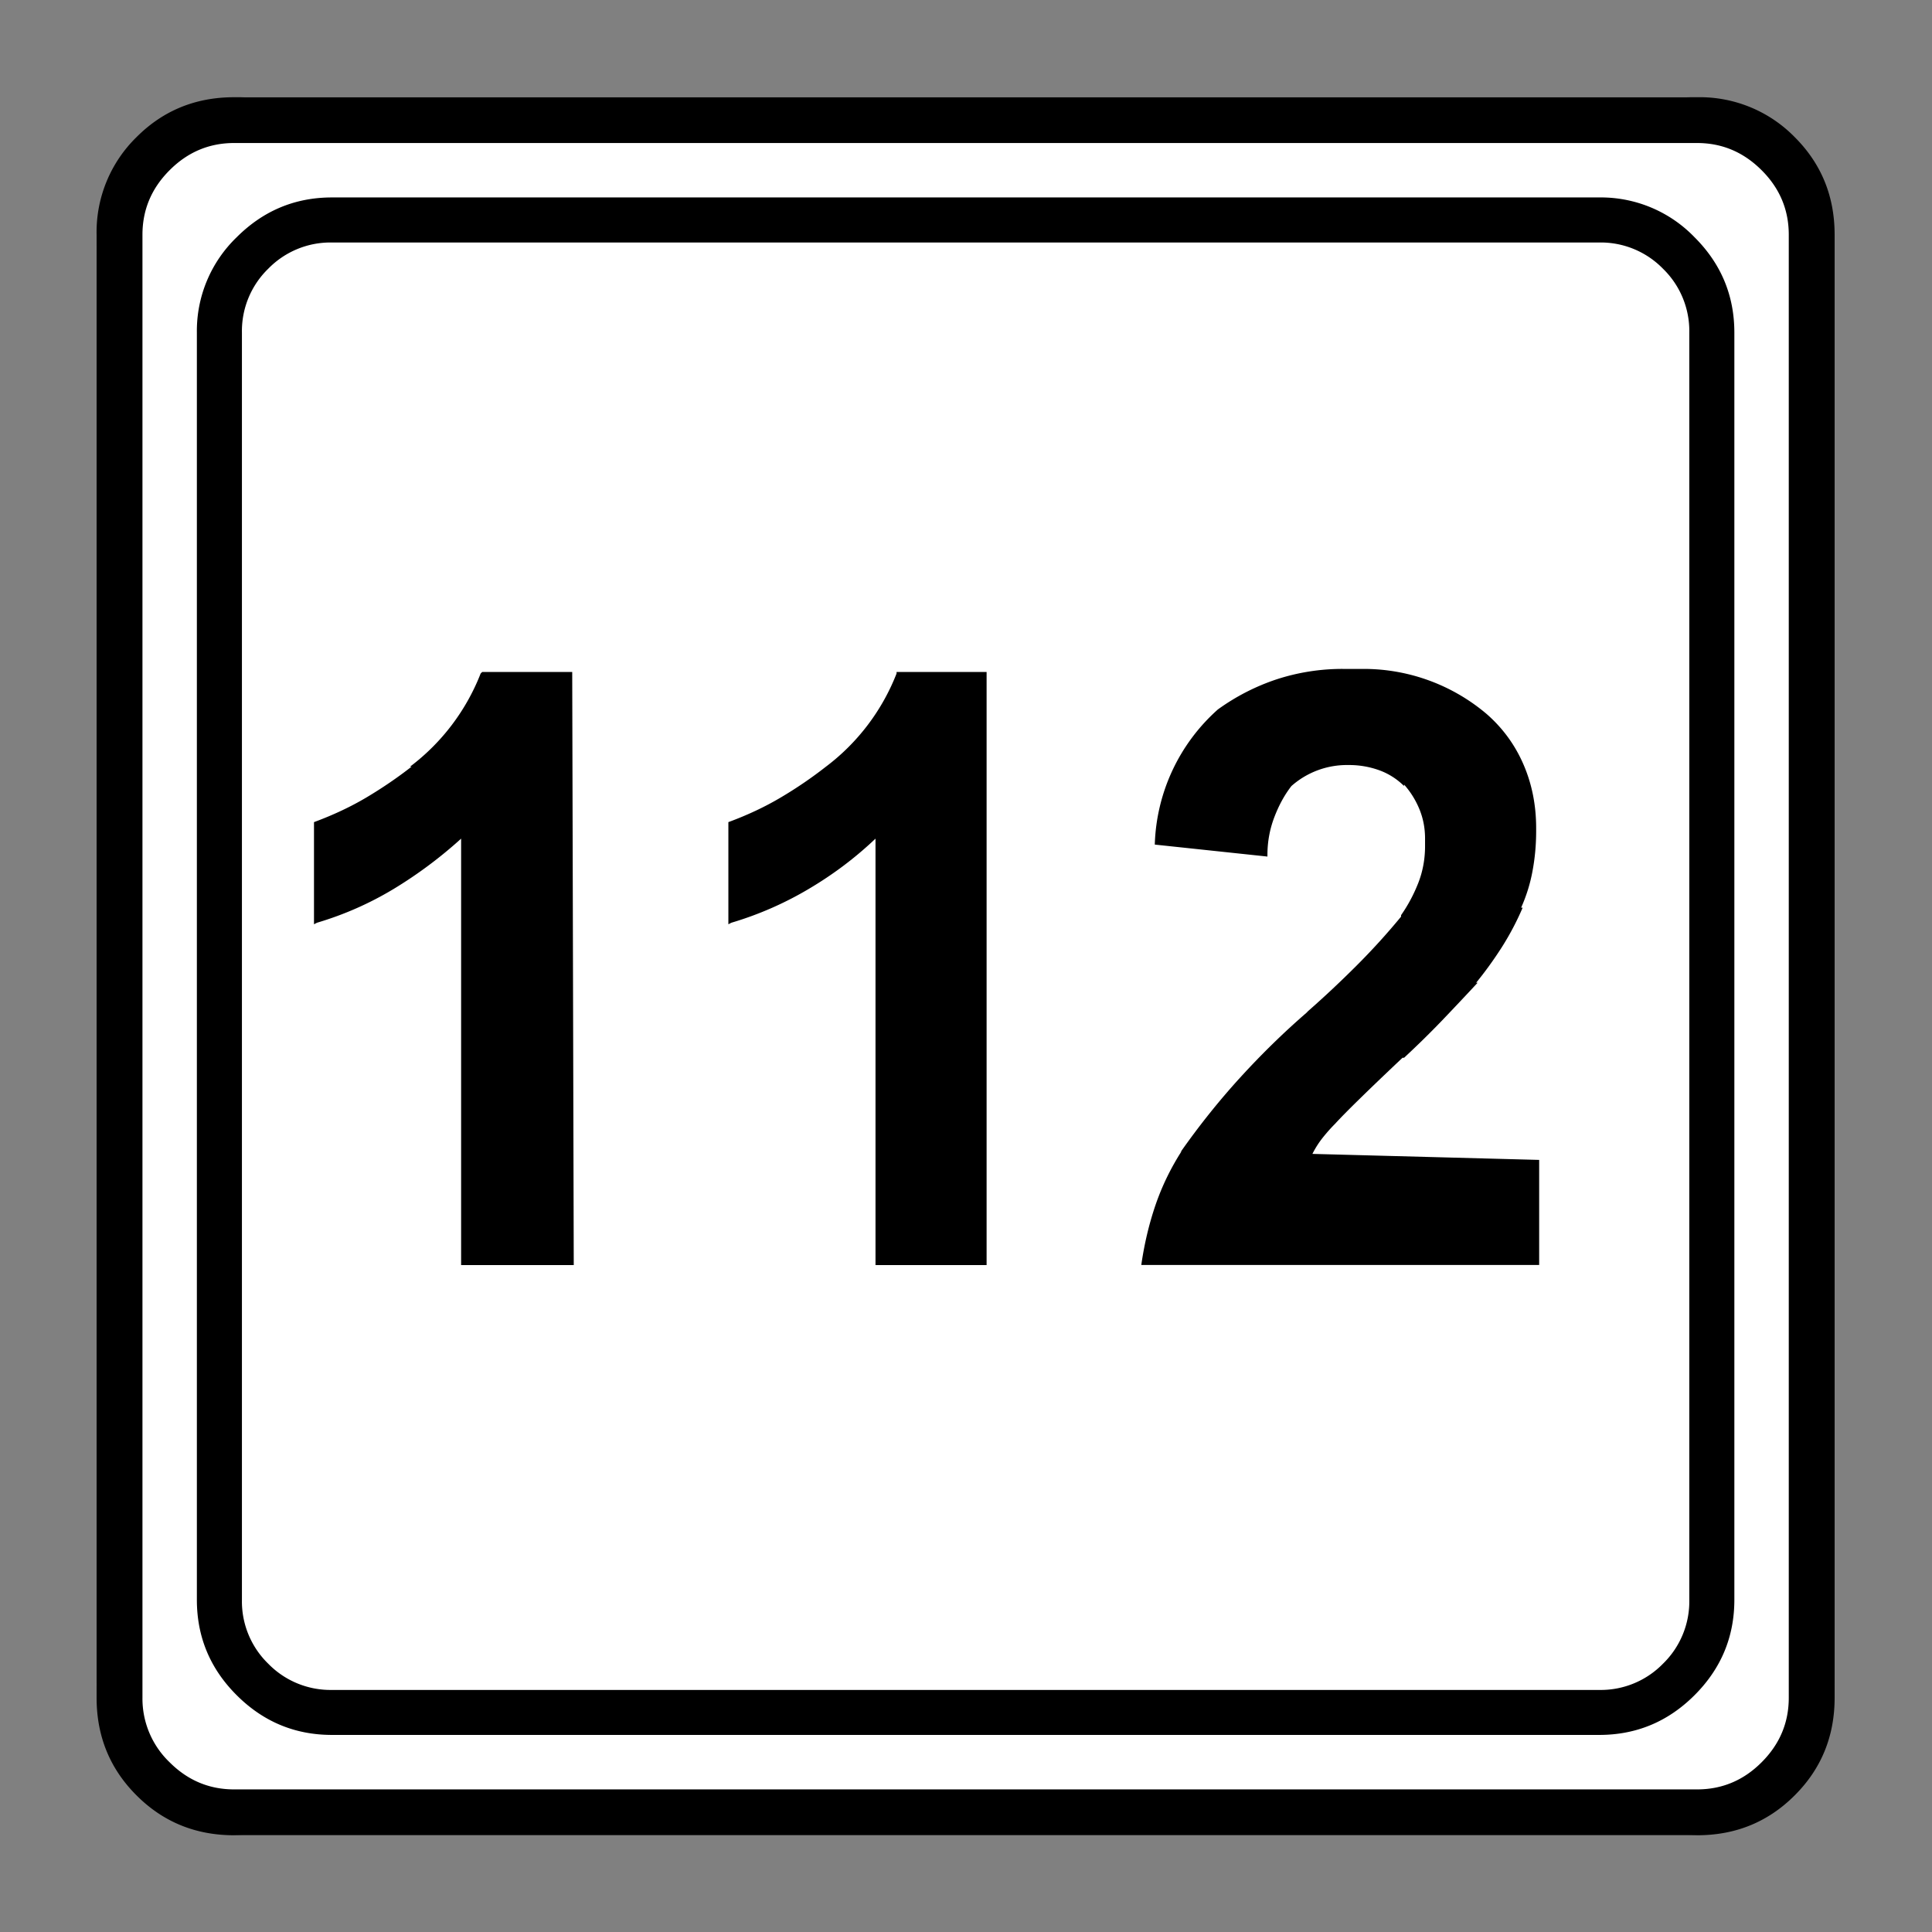 <svg xmlns="http://www.w3.org/2000/svg" width="20" height="20" version="1.2">
    <rect width="100%" height="100%" fill="#808080" stroke="none"/>
    <g font-weight="400" style="fill:none;fill-rule:evenodd;stroke:#000;stroke-width:1;stroke-linecap:square;stroke-linejoin:bevel">
        <g style="font-style:normal;font-weight:400;font-size:19.843px;font-family:icomoon;fill:#fff;fill-opacity:1;stroke:none">
            <path d="M2.285-21.125h21.43a2.2 2.2 0 0 1 1.612.673A2.2 2.2 0 0 1 26-18.84V2.59a2.2 2.2 0 0 1-.673 1.612 2.2 2.2 0 0 1-1.612.673H2.285a2.2 2.2 0 0 1-1.612-.673A2.2 2.2 0 0 1 0 2.59v-21.43a2.2 2.2 0 0 1 .673-1.612 2.2 2.2 0 0 1 1.612-.673" font-size="19.843" style="vector-effect:none;fill-rule:nonzero" transform="matrix(.692 0 0 .692 1 15.625)"/>
        </g>
        <g style="font-style:normal;font-weight:400;font-size:17.008px;font-family:icomoon;fill:#000;fill-opacity:1;stroke:none">
            <path d="M20.979-18.014a1.3 1.3 0 0 1 .954.393 1.3 1.3 0 0 1 .393.955V2.291a1.3 1.3 0 0 1-.393.955 1.3 1.3 0 0 1-.955.393H2.021a1.3 1.3 0 0 1-.954-.393 1.3 1.3 0 0 1-.393-.955v-18.957a1.3 1.3 0 0 1 .393-.955 1.3 1.3 0 0 1 .954-.393h18.957m0-.674H2.021c-.554 0-1.029.199-1.426.596A1.946 1.946 0 0 0 0-16.666V2.291c0 .554.198 1.03.595 1.426.397.397.872.595 1.426.595h18.957c.555 0 1.03-.198 1.427-.595.397-.397.595-.872.595-1.426v-18.957c0-.554-.198-1.03-.595-1.426a1.946 1.946 0 0 0-1.426-.596M5.638-2.717H3.953v-6.379a6.559 6.559 0 0 1-1.01.753c-.36.217-.742.385-1.146.505l-.045.023v-1.528c.284-.105.547-.228.786-.37.24-.143.464-.296.674-.46h-.023a3.206 3.206 0 0 0 1.056-1.393l.023-.023h1.347l.023 8.872m6.176 0h-1.662v-6.379c-.3.285-.632.536-1 .753a5.118 5.118 0 0 1-1.156.505l-.045.023v-1.528c.285-.105.547-.228.786-.37a6.27 6.27 0 0 0 .674-.46 3.205 3.205 0 0 0 1.056-1.393v-.023h1.347v8.872M20.08-4.29v1.572h-5.952c.045-.314.116-.614.213-.898.098-.285.229-.554.393-.809l-.022.023c.284-.405.584-.779.898-1.123.315-.345.644-.667.989-.966l.022-.023c.255-.224.498-.453.73-.685.232-.232.453-.475.663-.73v-.022c.105-.15.19-.31.258-.483.067-.172.101-.356.101-.55v-.113c0-.15-.026-.292-.079-.426a1.289 1.289 0 0 0-.235-.382v.022a1.014 1.014 0 0 0-.371-.236 1.322 1.322 0 0 0-.46-.078 1.252 1.252 0 0 0-.854.314c-.105.135-.19.292-.258.472s-.101.367-.101.561v.022l-1.685-.179a2.816 2.816 0 0 1 .943-2.021c.27-.195.562-.345.876-.45a3.175 3.175 0 0 1 1.011-.157H17.452a2.844 2.844 0 0 1 1.842.674c.24.21.423.46.55.752.127.292.191.61.191.955v.045c0 .21-.019.412-.056.606a2.384 2.384 0 0 1-.169.54h.023c-.09.21-.195.408-.314.595-.12.187-.247.363-.382.528h.022c-.18.194-.36.385-.539.572-.18.187-.367.37-.561.55h-.023c-.524.495-.86.824-1.01.989-.06.06-.12.127-.18.202-.06.075-.113.157-.158.247l3.392.09" font-size="17.008" style="vector-effect:none;fill-rule:nonzero" transform="matrix(.692 0 0 .692 2.038 14.976)"/>
        </g>
        <g style="font-style:normal;font-weight:400;font-size:19.843px;font-family:icomoon;fill:#000;fill-opacity:1;stroke:none">
            <path d="M23.943-20.44c.373 0 .694.136.965.407.271.27.406.592.406.965V2.818c0 .373-.135.694-.406.965-.27.271-.592.406-.965.406H2.057c-.373 0-.694-.135-.965-.406a1.318 1.318 0 0 1-.406-.965v-21.886c0-.373.135-.694.406-.965.27-.271.592-.407.965-.407h21.886m0-.685H2.057c-.576 0-1.063.199-1.46.597A1.986 1.986 0 0 0 0-19.068V2.818c0 .576.199 1.063.597 1.46.397.398.884.597 1.46.597h21.886c.576 0 1.063-.199 1.46-.597.398-.397.597-.884.597-1.46v-21.886c0-.576-.199-1.063-.597-1.46a1.986 1.986 0 0 0-1.46-.597" font-size="19.843" style="vector-effect:none;fill-rule:nonzero" transform="matrix(.692 0 0 .692 1 15.625)"/>
        </g>
    </g>
</svg>
